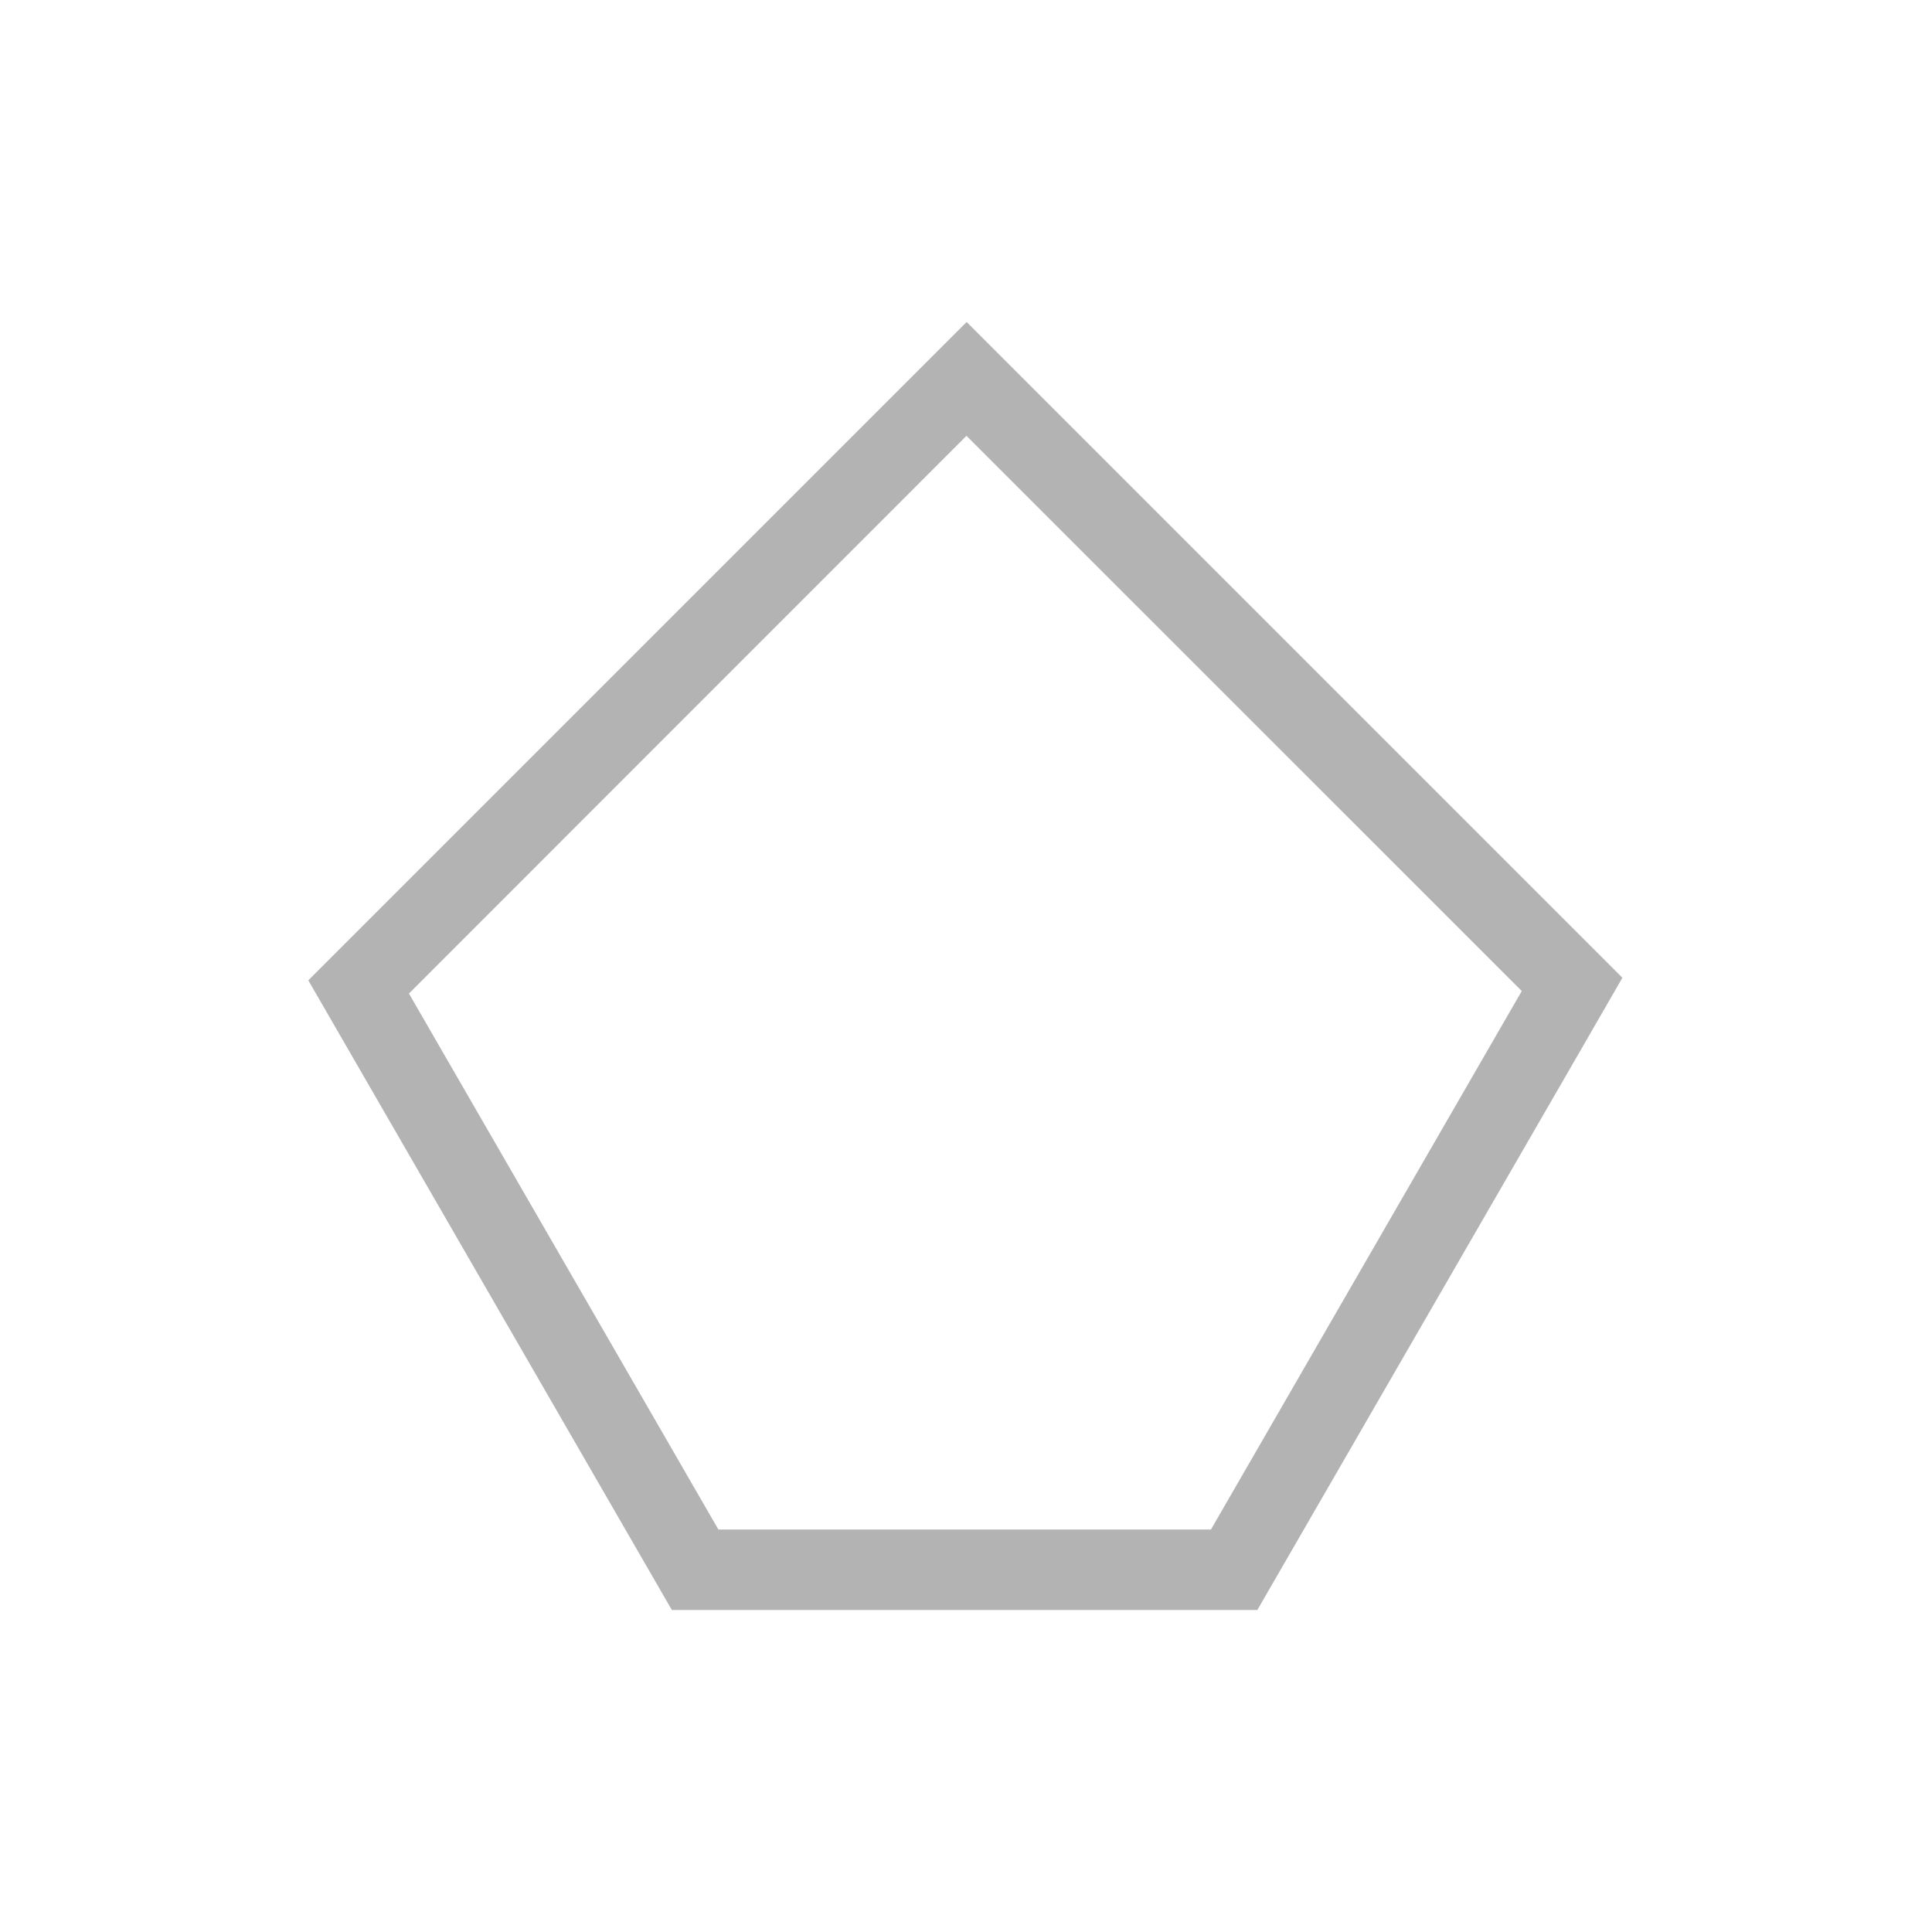 <?xml version="1.0" encoding="UTF-8" standalone="no"?>
<!-- Created with Inkscape (http://www.inkscape.org/) -->

<svg
   xmlns:dc="http://purl.org/dc/elements/1.1/"
   xmlns:cc="http://creativecommons.org/ns#"
   xmlns:rdf="http://www.w3.org/1999/02/22-rdf-syntax-ns#"
   xmlns:svg="http://www.w3.org/2000/svg"
   xmlns="http://www.w3.org/2000/svg"
   xmlns:sodipodi="http://sodipodi.sourceforge.net/DTD/sodipodi-0.dtd"
   xmlns:inkscape="http://www.inkscape.org/namespaces/inkscape"
   width="24"
   height="24"
   id="svg3760"
   version="1.1"
   inkscape:version="0.48.5 r10040"
   sodipodi:docname="draw-polygon.svg">
  <defs
     id="defs3762" />
  <sodipodi:namedview
     id="base"
     pagecolor="#ffffff"
     bordercolor="#666666"
     borderopacity="1.0"
     inkscape:pageopacity="0.0"
     inkscape:pageshadow="2"
     inkscape:zoom="11.313709"
     inkscape:cx="12.905028"
     inkscape:cy="10.23065"
     inkscape:document-units="px"
     inkscape:current-layer="layer1"
     showgrid="true"
     fit-margin-top="0"
     fit-margin-left="0"
     fit-margin-right="0"
     fit-margin-bottom="0"
     inkscape:window-width="1366"
     inkscape:window-height="698"
     inkscape:window-x="-4"
     inkscape:window-y="-5"
     inkscape:window-maximized="1"
     inkscape:showpageshadow="false">
    <sodipodi:guide
       position="-1.4433594e-05,24"
       orientation="24,0"
       id="guide4115" />
    <sodipodi:guide
       position="-1.4433594e-05,1.1816406e-05"
       orientation="0,24"
       id="guide4117" />
    <sodipodi:guide
       position="24,1.1816406e-05"
       orientation="-24,0"
       id="guide4119" />
    <sodipodi:guide
       position="24,24"
       orientation="0,-24"
       id="guide4121" />
    <sodipodi:guide
       position="3,21"
       orientation="18,0"
       id="guide4123" />
    <sodipodi:guide
       position="3,3"
       orientation="0,18"
       id="guide4125" />
    <sodipodi:guide
       position="21,3"
       orientation="-18,0"
       id="guide4127" />
    <sodipodi:guide
       position="21,21"
       orientation="0,-18"
       id="guide4129" />
    <sodipodi:guide
       position="4,20"
       orientation="16,0"
       id="guide4131" />
    <sodipodi:guide
       position="4,4"
       orientation="0,16"
       id="guide4133" />
    <sodipodi:guide
       position="20,4"
       orientation="-16,0"
       id="guide4135" />
    <sodipodi:guide
       position="20,20"
       orientation="0,-16"
       id="guide4137" />
    <inkscape:grid
       type="xygrid"
       id="grid4139" />
    <sodipodi:guide
       position="12.007,20"
       orientation="0.707,-0.707"
       id="guide4136" />
    <sodipodi:guide
       position="11.3,19.293"
       orientation="5.657,5.657"
       id="guide4138" />
    <sodipodi:guide
       position="16.957,13.636"
       orientation="-0.707,0.707"
       id="guide4140" />
    <sodipodi:guide
       position="17.664,14.343"
       orientation="-5.657,-5.657"
       id="guide4142" />
    <sodipodi:guide
       position="12.007,20"
       orientation="0.707,0.707"
       id="guide4144" />
    <sodipodi:guide
       position="12.714,19.293"
       orientation="5.657,-5.657"
       id="guide4146" />
    <sodipodi:guide
       position="7.057,13.636"
       orientation="-0.707,-0.707"
       id="guide4148" />
    <sodipodi:guide
       position="6.35,14.343"
       orientation="-5.657,5.657"
       id="guide4150" />
    <sodipodi:guide
       position="4,12"
       orientation="8,0"
       id="guide4154" />
    <sodipodi:guide
       position="4,4"
       orientation="0,16"
       id="guide4156" />
    <sodipodi:guide
       position="20,4"
       orientation="-8,0"
       id="guide4158" />
    <sodipodi:guide
       position="20,12"
       orientation="0,-16"
       id="guide4160" />
    <sodipodi:guide
       position="8.866,5.1"
       orientation="-6.928,-4"
       id="guide4174" />
    <sodipodi:guide
       position="4.866,12.028"
       orientation="0.5,-0.866"
       id="guide4176" />
    <sodipodi:guide
       position="4,11.528"
       orientation="6.928,4"
       id="guide4178" />
    <sodipodi:guide
       position="15.1,5.1"
       orientation="-6.928,4"
       id="guide4182" />
    <sodipodi:guide
       position="19.1,12.028"
       orientation="0.5,0.866"
       id="guide4184" />
    <sodipodi:guide
       position="19.966,11.528"
       orientation="6.928,-4"
       id="guide4186" />
    <sodipodi:guide
       position="8,5"
       orientation="1,0"
       id="guide4190" />
    <sodipodi:guide
       position="8,4"
       orientation="0,8"
       id="guide4192" />
    <sodipodi:guide
       position="16,4"
       orientation="-1,0"
       id="guide4194" />
    <sodipodi:guide
       position="16,5"
       orientation="0,-8"
       id="guide4196" />
  </sodipodi:namedview>
  <g
     inkscape:label="Capa 1"
     inkscape:groupmode="layer"
     id="layer1"
     transform="translate(-550.286,-606.648)">
    <path
       style="fill:#b3b3b3;fill-rule:evenodd;stroke:none;stroke-width:1px;stroke-linecap:butt;stroke-linejoin:miter;stroke-opacity:1;fill-opacity:1"
       d="M 12.008 4 L 3.83 12.178 L 8.346 20 L 15.619 20 L 19.637 13.043 L 20.154 12.146 L 12.008 4 z M 12.006 5.414 L 18.904 12.311 L 15.043 19 L 8.924 19 L 5.08 12.342 L 12.006 5.414 z "
       transform="translate(550.286,606.648)"
       id="path4198" />
  </g>
</svg>
